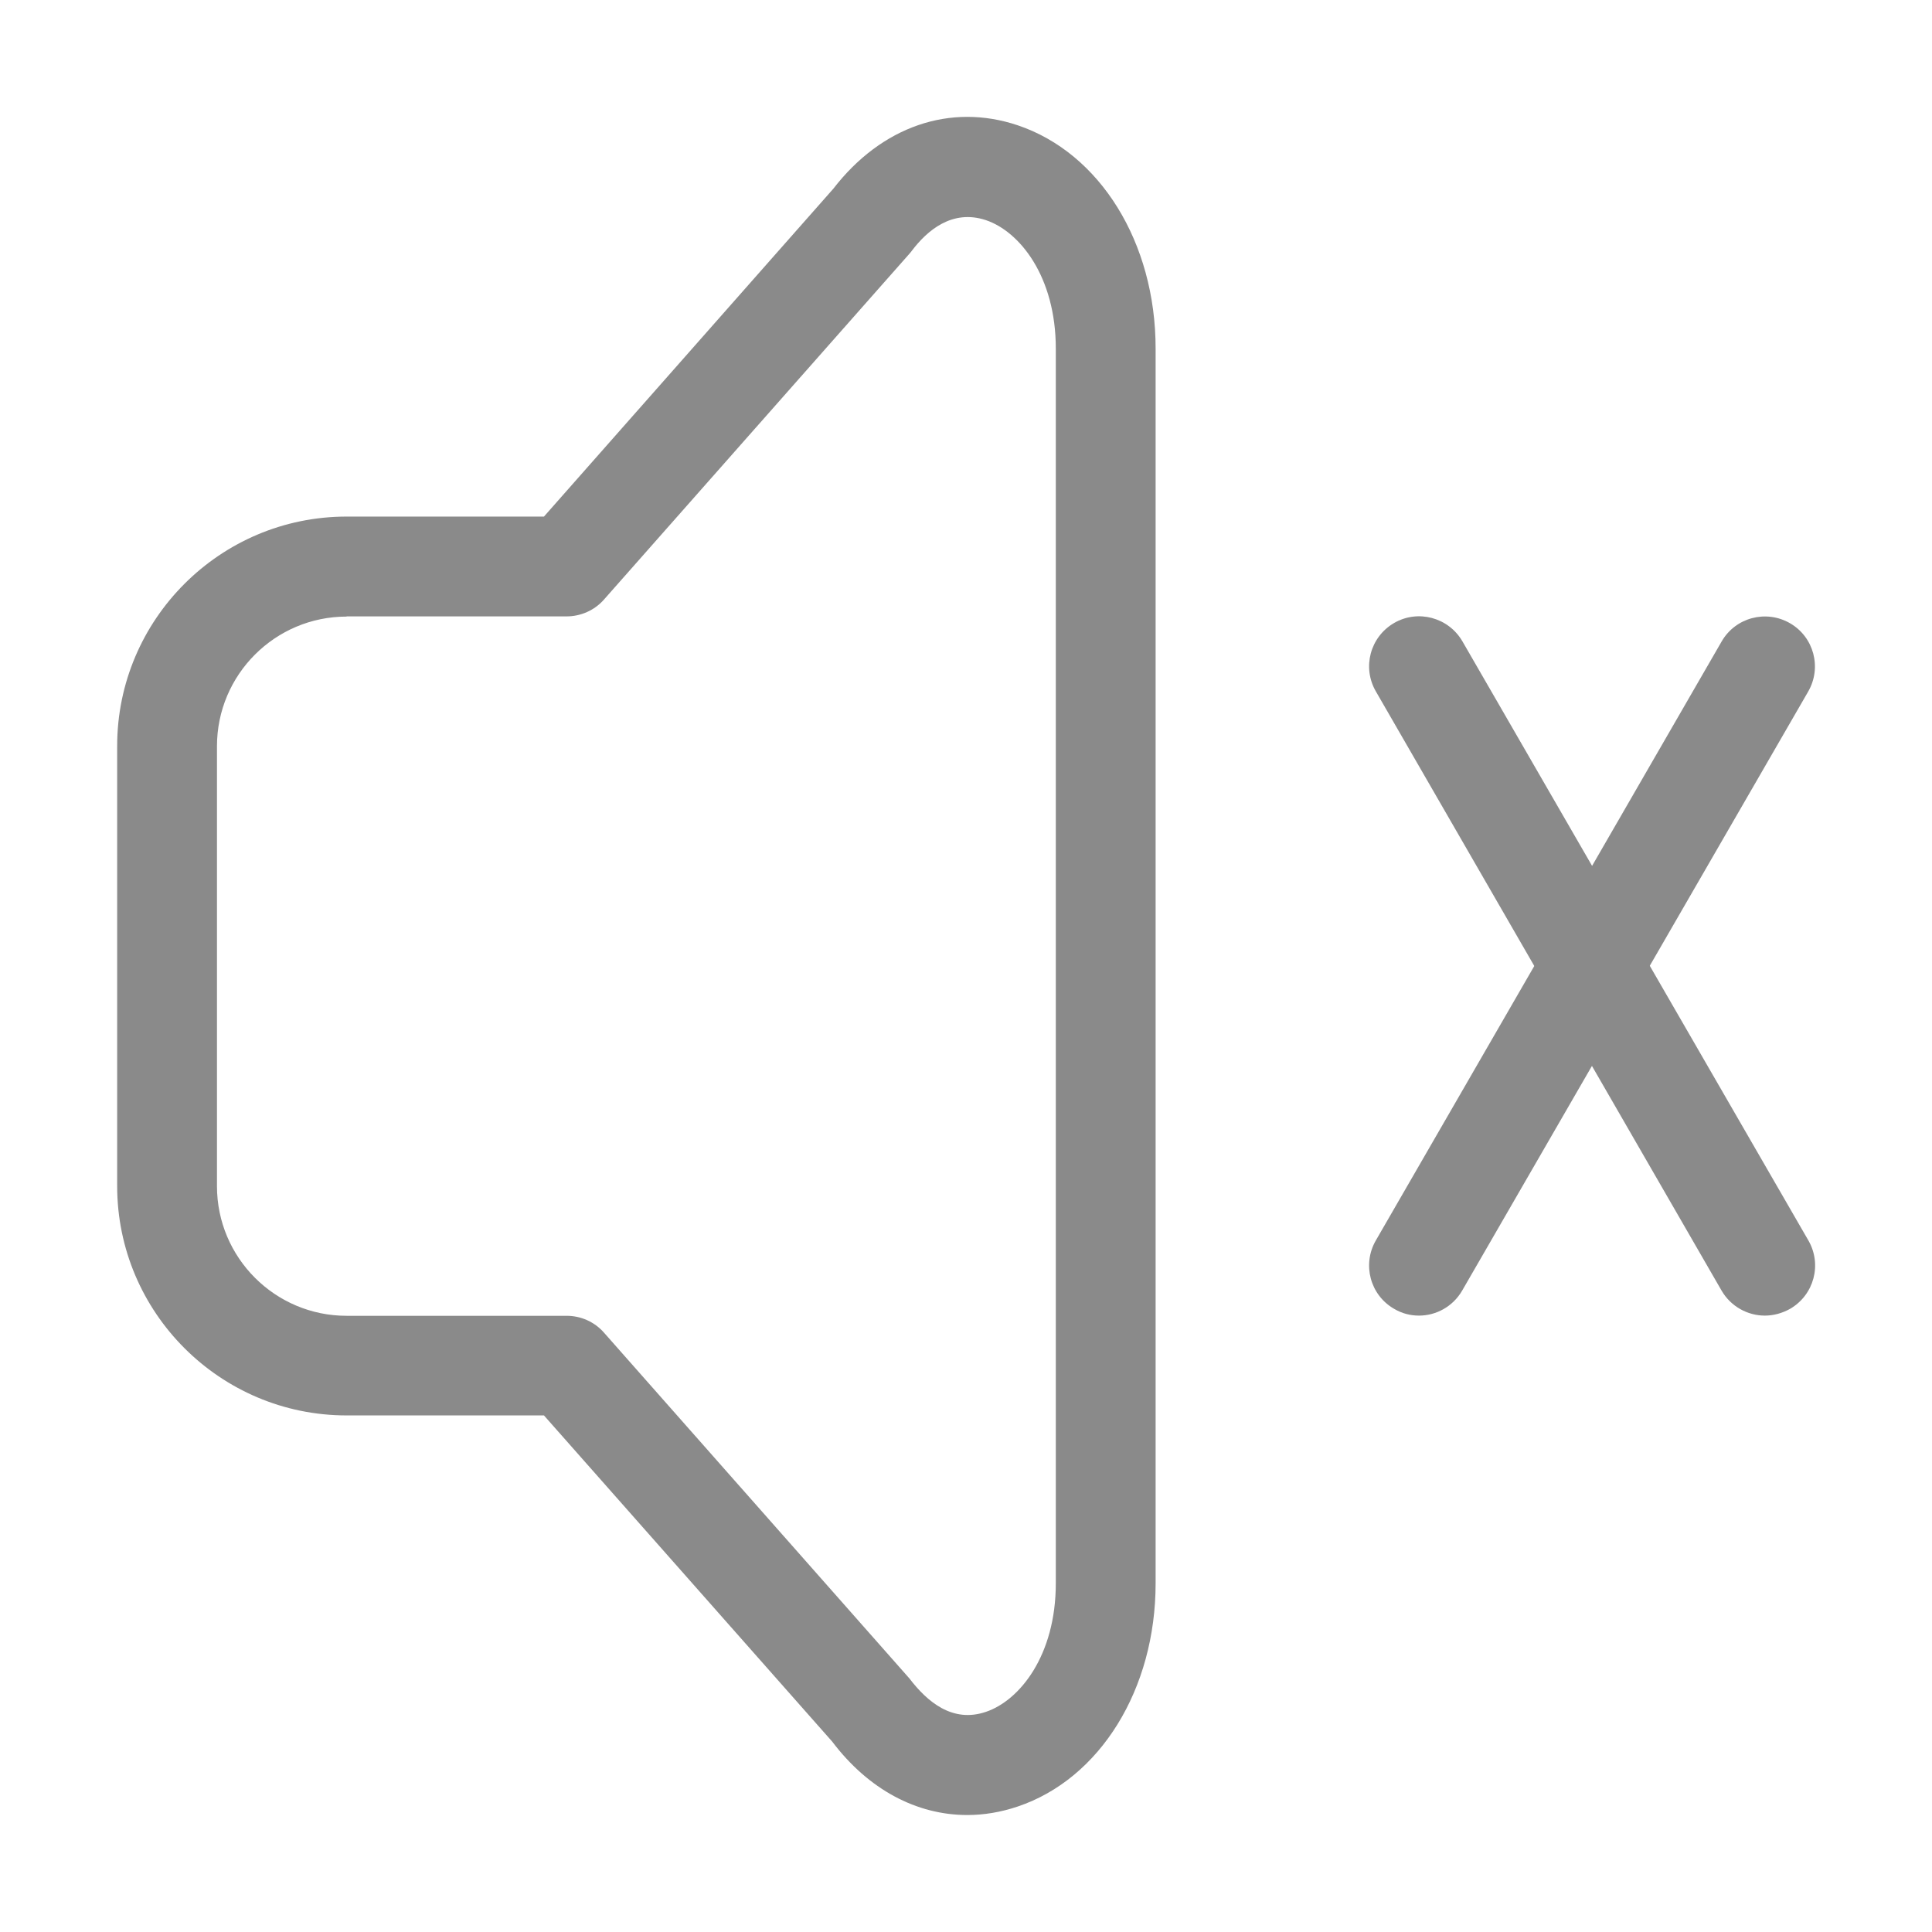 <?xml version="1.0" standalone="no"?><!DOCTYPE svg PUBLIC "-//W3C//DTD SVG 1.1//EN" "http://www.w3.org/Graphics/SVG/1.1/DTD/svg11.dtd"><svg t="1636010000673" class="icon" viewBox="0 0 1024 1024" version="1.1" xmlns="http://www.w3.org/2000/svg" p-id="1378" xmlns:xlink="http://www.w3.org/1999/xlink" width="200" height="200"><defs><style type="text/css"></style></defs><path d="M512.7 962c-26.9 0-52.4-13.5-71.6-38.9L288.3 750.2H183.7c-67 0-121.6-54.5-121.6-121.6V395.4c0-67 54.5-121.6 121.6-121.6h104.6L441.7 100c25.5-33 61.9-45.6 97.7-33.6 43.7 14.7 73.1 62.2 73.1 118.3v654.5c0 56.1-29.4 103.6-73.1 118.3-8.9 3-17.9 4.5-26.7 4.5z m-329-635.2c-37.9 0-68.7 30.8-68.7 68.7v233.2c0 37.9 30.8 68.7 68.7 68.7h116.6c7.6 0 14.8 3.2 19.8 8.9L482 889.6c9.4 12.3 22.8 23.8 40.6 17.7 17.8-6 37-29.8 37-68.1V184.8c0-38.3-19.2-62.1-37-68.1-17.9-6-31.2 5.5-39.3 16.2-0.4 0.5-0.8 1.1-1.3 1.6L320.1 317.8c-5 5.7-12.3 8.9-19.8 8.9H183.7z m278.5-209.9h0.4-0.4zM752.1 697.3c-4.5 0-9-1.1-13.2-3.6-12.7-7.3-17-23.5-9.7-36.2L912.5 340c7.3-12.7 23.5-17 36.2-9.7 12.7 7.3 17 23.5 9.7 36.2L775 684c-4.9 8.5-13.8 13.3-22.9 13.3z" fill="#8a8a8a" p-id="1379"></path><path d="M935.4 697.3c-9.1 0-18-4.8-22.9-13.2L729.2 366.4c-7.3-12.7-3-28.8 9.7-36.2 12.6-7.3 28.8-3 36.2 9.7l183.4 317.6c7.3 12.7 3 28.8-9.7 36.2-4.3 2.4-8.9 3.6-13.4 3.6z" fill="#8a8a8a" p-id="1380"></path></svg>